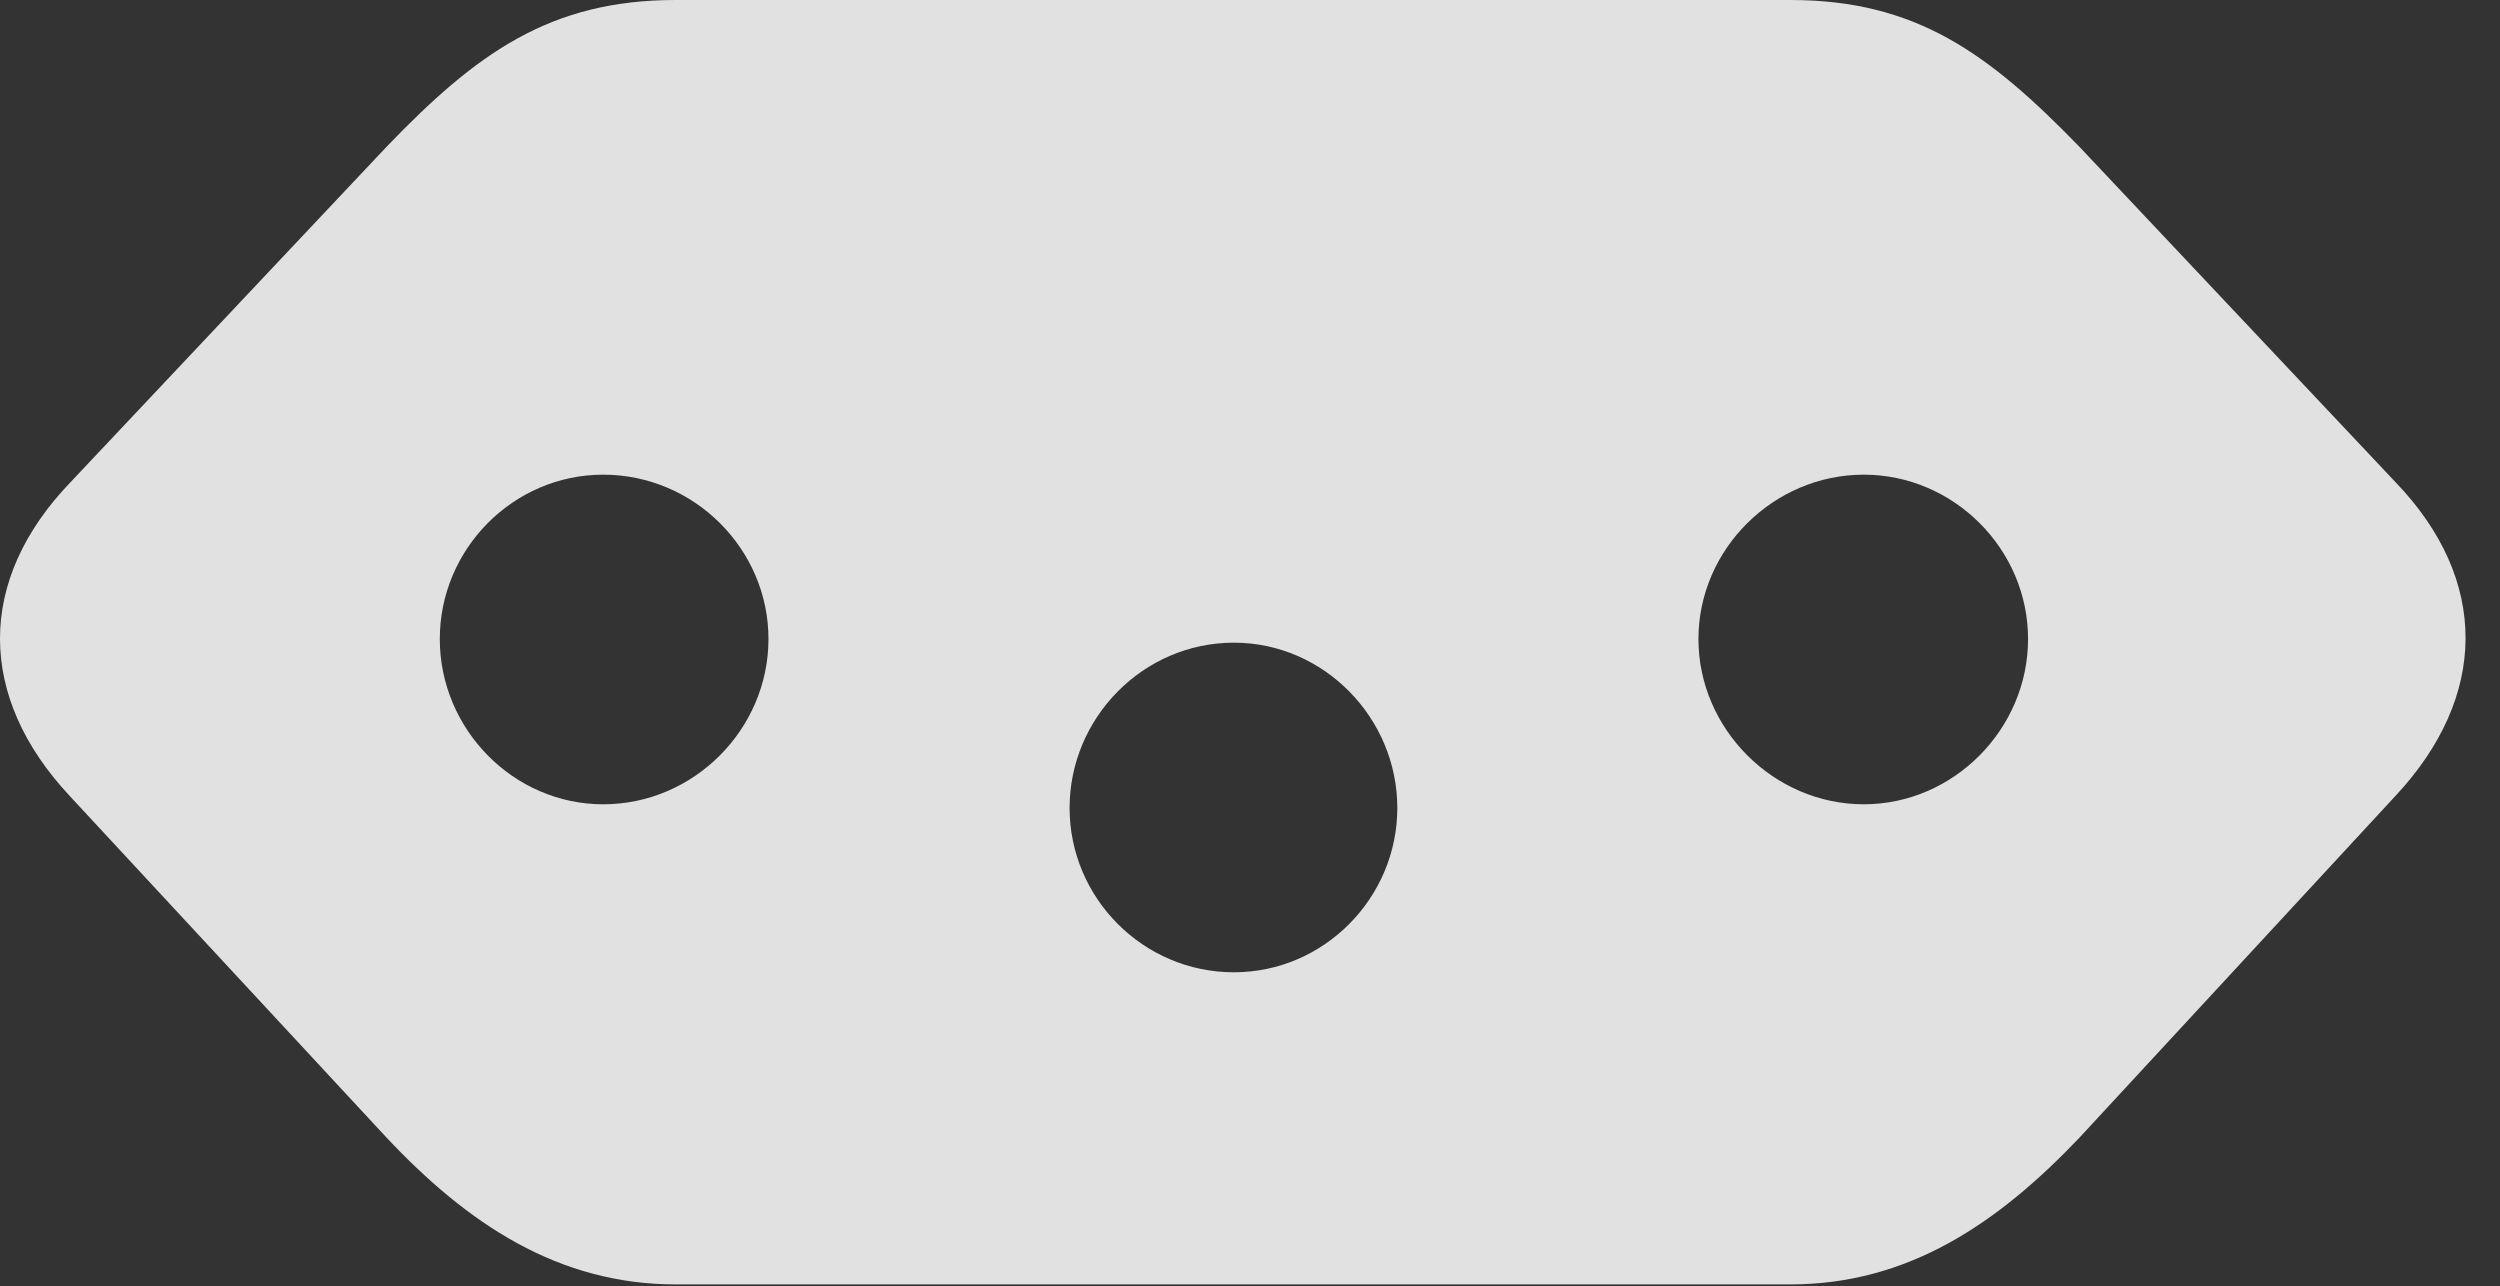 <?xml version="1.0" encoding="UTF-8"?>
<!--Generator: Apple Native CoreSVG 326-->
<!DOCTYPE svg
PUBLIC "-//W3C//DTD SVG 1.1//EN"
       "http://www.w3.org/Graphics/SVG/1.1/DTD/svg11.dtd">
<svg version="1.1" xmlns="http://www.w3.org/2000/svg" xmlns:xlink="http://www.w3.org/1999/xlink" viewBox="0 0 26.592 13.682">
 <rect x="0" y="0" width="26.592" height="13.682" fill="#333333" stroke="none"/>
 <g>
  <rect height="13.682" opacity="0" width="26.592" x="0" y="0"/>
  <path d="M22.119 1.562L25.479 5.127C26.484 6.172 26.465 7.412 25.479 8.467L22.129 12.09C21.25 13.018 20.293 13.662 19.043 13.662L7.188 13.662C5.938 13.662 4.971 13.018 4.102 12.09L0.742 8.467C-0.244 7.412-0.254 6.172 0.752 5.127L4.111 1.562C5.068 0.566 5.85 0 7.188 0L19.043 0C20.381 0 21.152 0.566 22.119 1.562ZM11.377 8.594C11.377 9.551 12.158 10.342 13.125 10.342C14.082 10.342 14.863 9.551 14.863 8.594C14.863 7.637 14.082 6.836 13.125 6.836C12.158 6.836 11.377 7.637 11.377 8.594ZM4.678 6.797C4.678 7.754 5.459 8.555 6.416 8.555C7.383 8.555 8.174 7.754 8.174 6.797C8.174 5.84 7.383 5.049 6.416 5.049C5.459 5.049 4.678 5.84 4.678 6.797ZM18.066 6.797C18.066 7.754 18.867 8.555 19.824 8.555C20.781 8.555 21.572 7.754 21.572 6.797C21.572 5.84 20.781 5.049 19.824 5.049C18.867 5.049 18.066 5.84 18.066 6.797Z" fill="white" fill-opacity="0.85"/>
 </g>
</svg>

